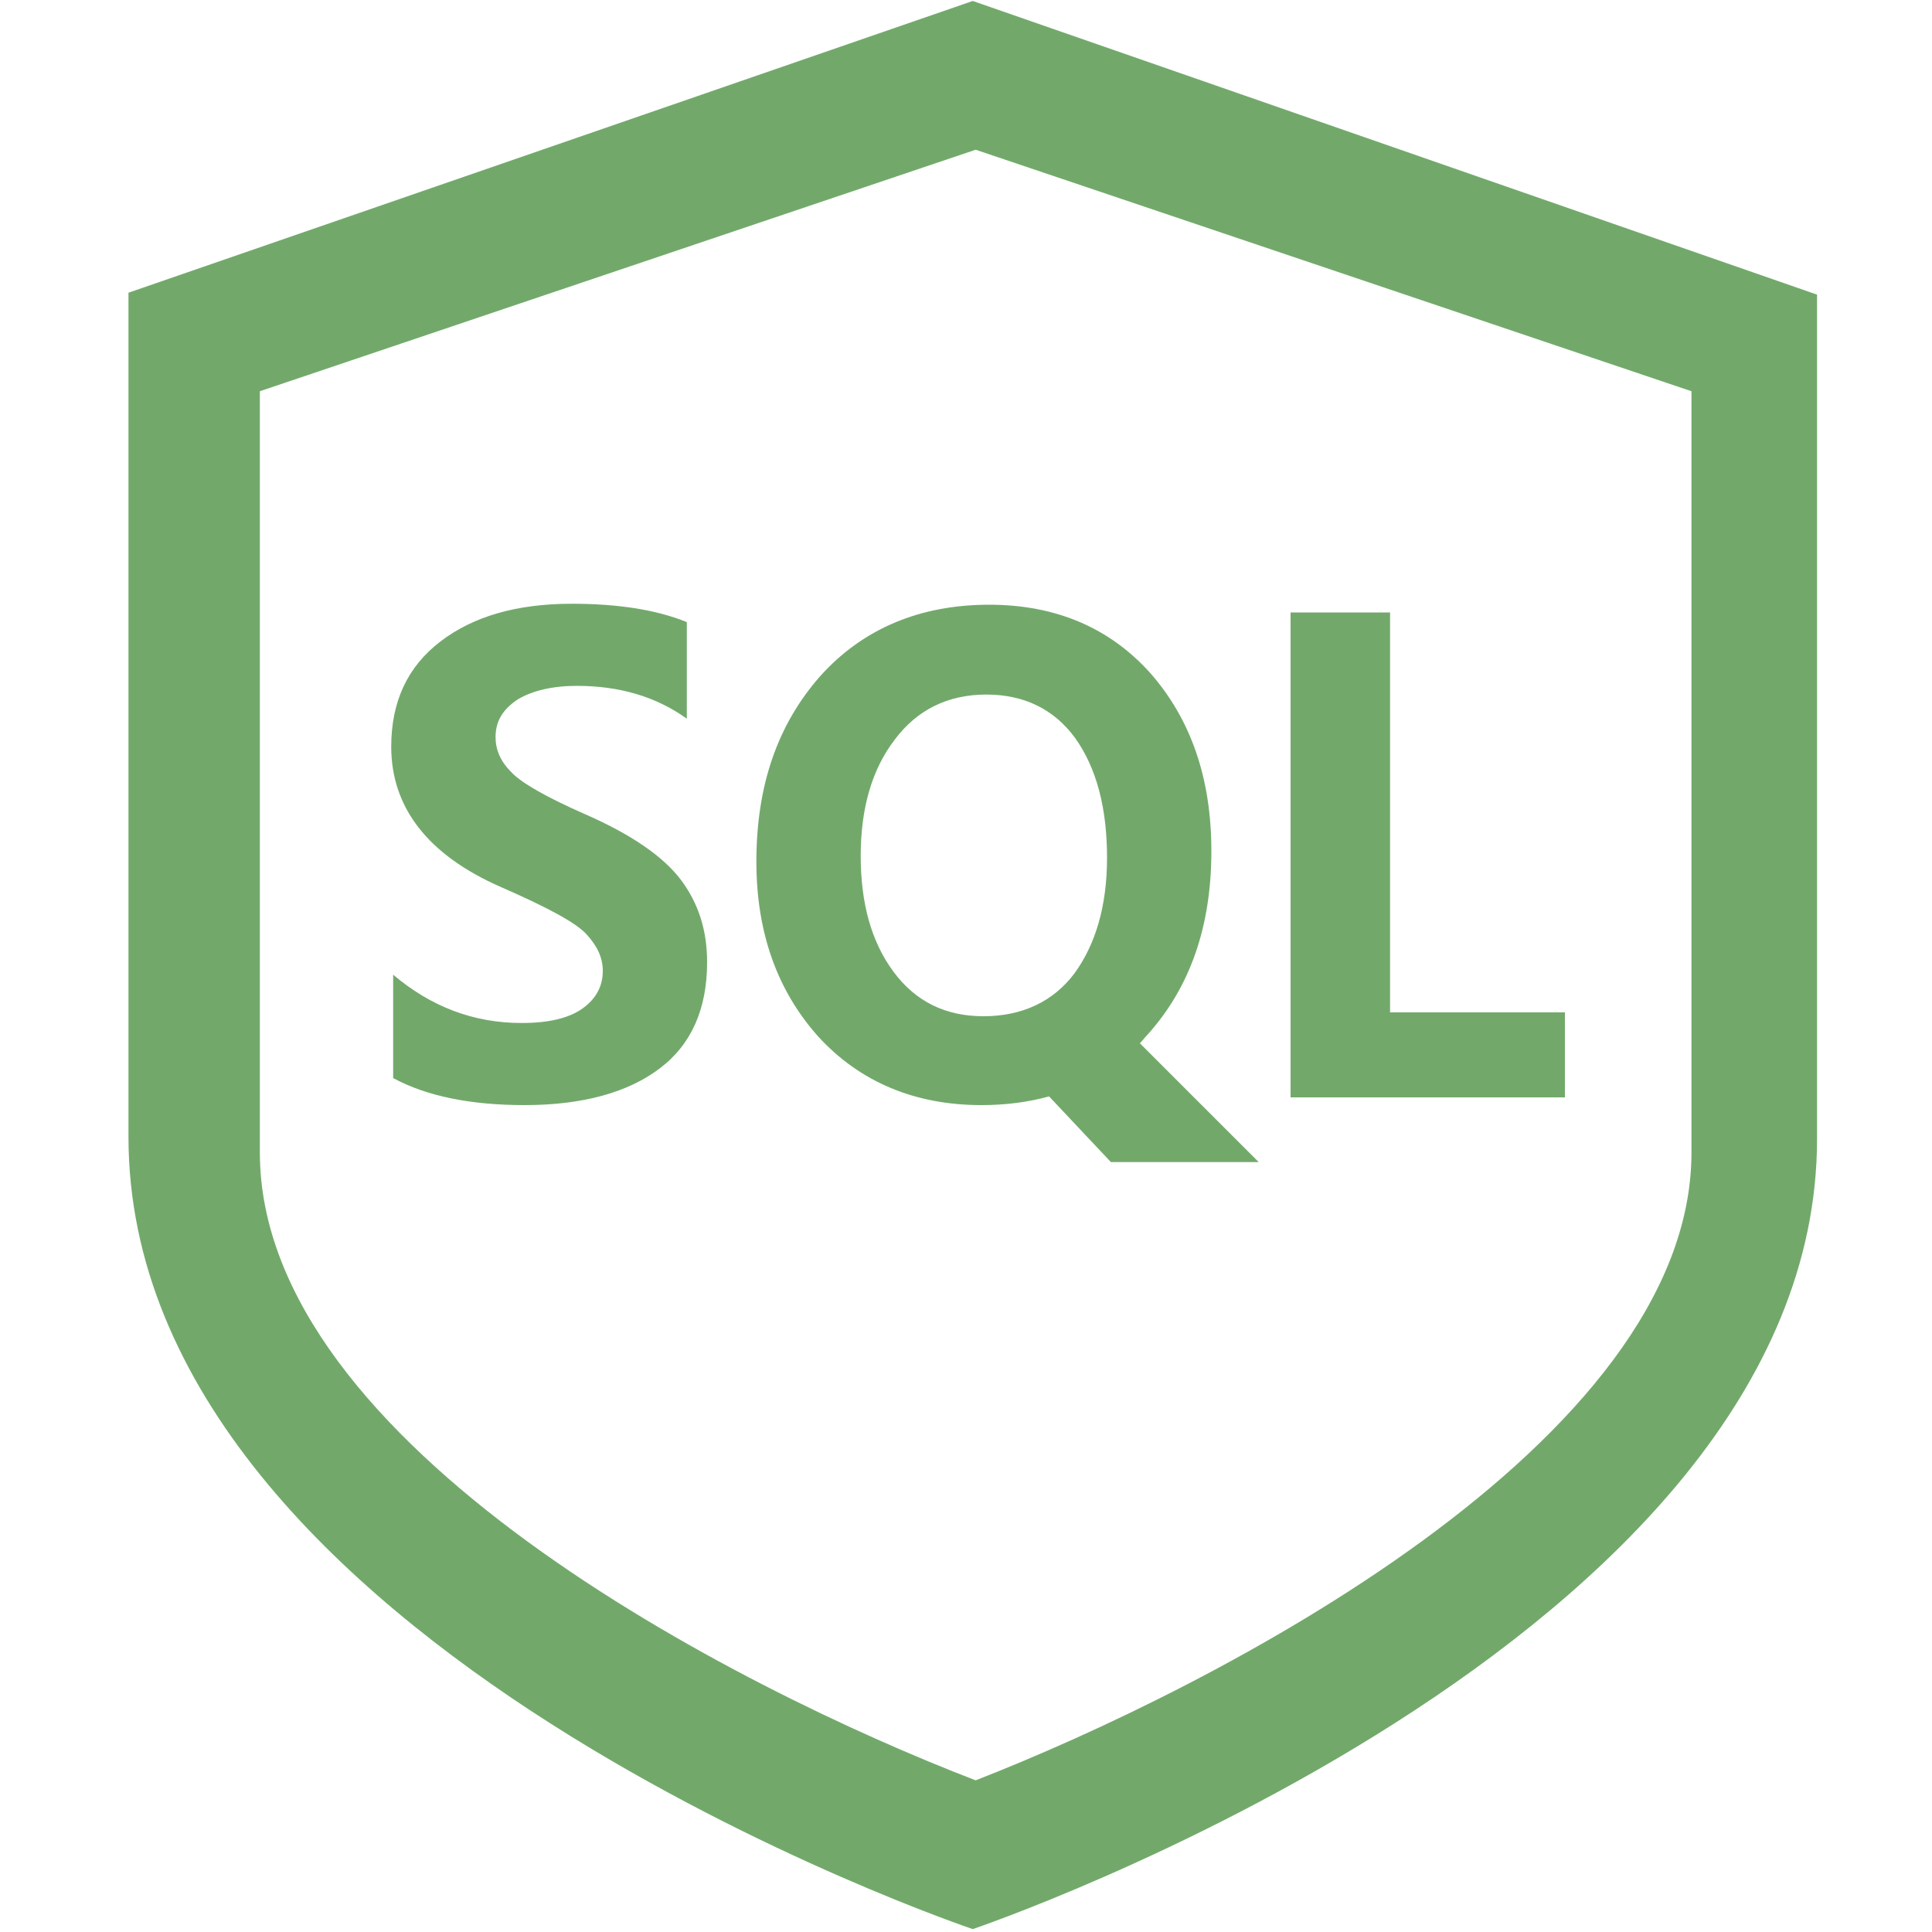 <svg t="1736351493586" class="icon" viewBox="0 0 1024 1024" version="1.1" xmlns="http://www.w3.org/2000/svg" p-id="12710" width="20" height="20" fill="#72a96b"><path d="M515.584 0.512L68.096 155.136v447.488c0 269.312 447.488 419.84 447.488 419.84s447.488-151.552 447.488-418.816V156.16L515.584 0.512z m380.928 610.304c0 154.112-253.44 283.648-379.392 332.8-126.464-48.64-379.392-177.152-379.392-332.8V207.36l379.392-128 379.392 128v403.456z m-11.776-1.024" p-id="12711"></path><path d="M208.384 516.608c19.968 16.896 42.496 25.6 68.096 25.6 14.336 0 25.088-2.56 32.256-7.68 7.168-5.12 10.752-11.776 10.752-19.968 0-7.168-3.072-13.312-8.704-19.456-5.632-6.144-20.992-14.336-45.568-25.088-38.4-16.896-57.856-41.984-57.856-74.24 0-24.064 8.704-42.496 26.112-55.808 17.408-13.312 40.448-19.968 69.632-19.968 24.064 0 44.544 3.072 60.928 9.728v51.2c-16.384-11.776-35.84-17.408-58.368-17.408-12.8 0-23.552 2.56-31.232 7.168-7.68 5.12-11.776 11.264-11.776 19.968 0 6.656 2.56 12.8 8.192 18.432 5.12 5.632 18.432 13.312 39.424 22.528 24.576 10.752 41.472 22.528 50.688 34.816 9.216 12.288 13.824 26.624 13.824 43.52 0 24.576-8.192 43.52-25.088 56.32-16.896 12.8-40.96 19.456-71.68 19.456-28.16 0-51.712-4.608-69.632-14.336v-54.784zM400.896 456.704c0-40.448 11.264-72.704 33.792-98.304 22.528-25.088 52.736-37.888 89.6-37.888 35.328 0 64 12.288 85.504 36.352 21.504 24.576 32.256 55.808 32.256 94.208 0 39.936-11.264 72.192-33.792 97.28-1.536 1.536-2.56 3.072-4.096 4.608l62.976 62.976H588.8l-32.768-34.816c-11.264 3.072-23.04 4.608-35.84 4.608-35.328 0-64.512-12.288-86.528-36.352-21.504-24.064-32.768-54.784-32.768-92.672z m55.296-3.072c0 25.088 5.632 45.568 17.408 61.44 11.776 15.872 27.648 23.552 47.616 23.552 20.48 0 36.864-7.68 48.128-22.528 11.264-15.36 17.408-35.84 17.408-61.44 0-26.624-5.632-47.616-16.896-63.488-11.264-15.36-27.136-23.04-47.104-23.04-20.48 0-36.864 8.192-48.64 24.064-11.776 15.36-17.92 35.84-17.92 61.44zM829.44 581.632h-145.408V324.608h52.736v211.968H829.44v45.056z" p-id="12712" fill="#72a96b"></path></svg>